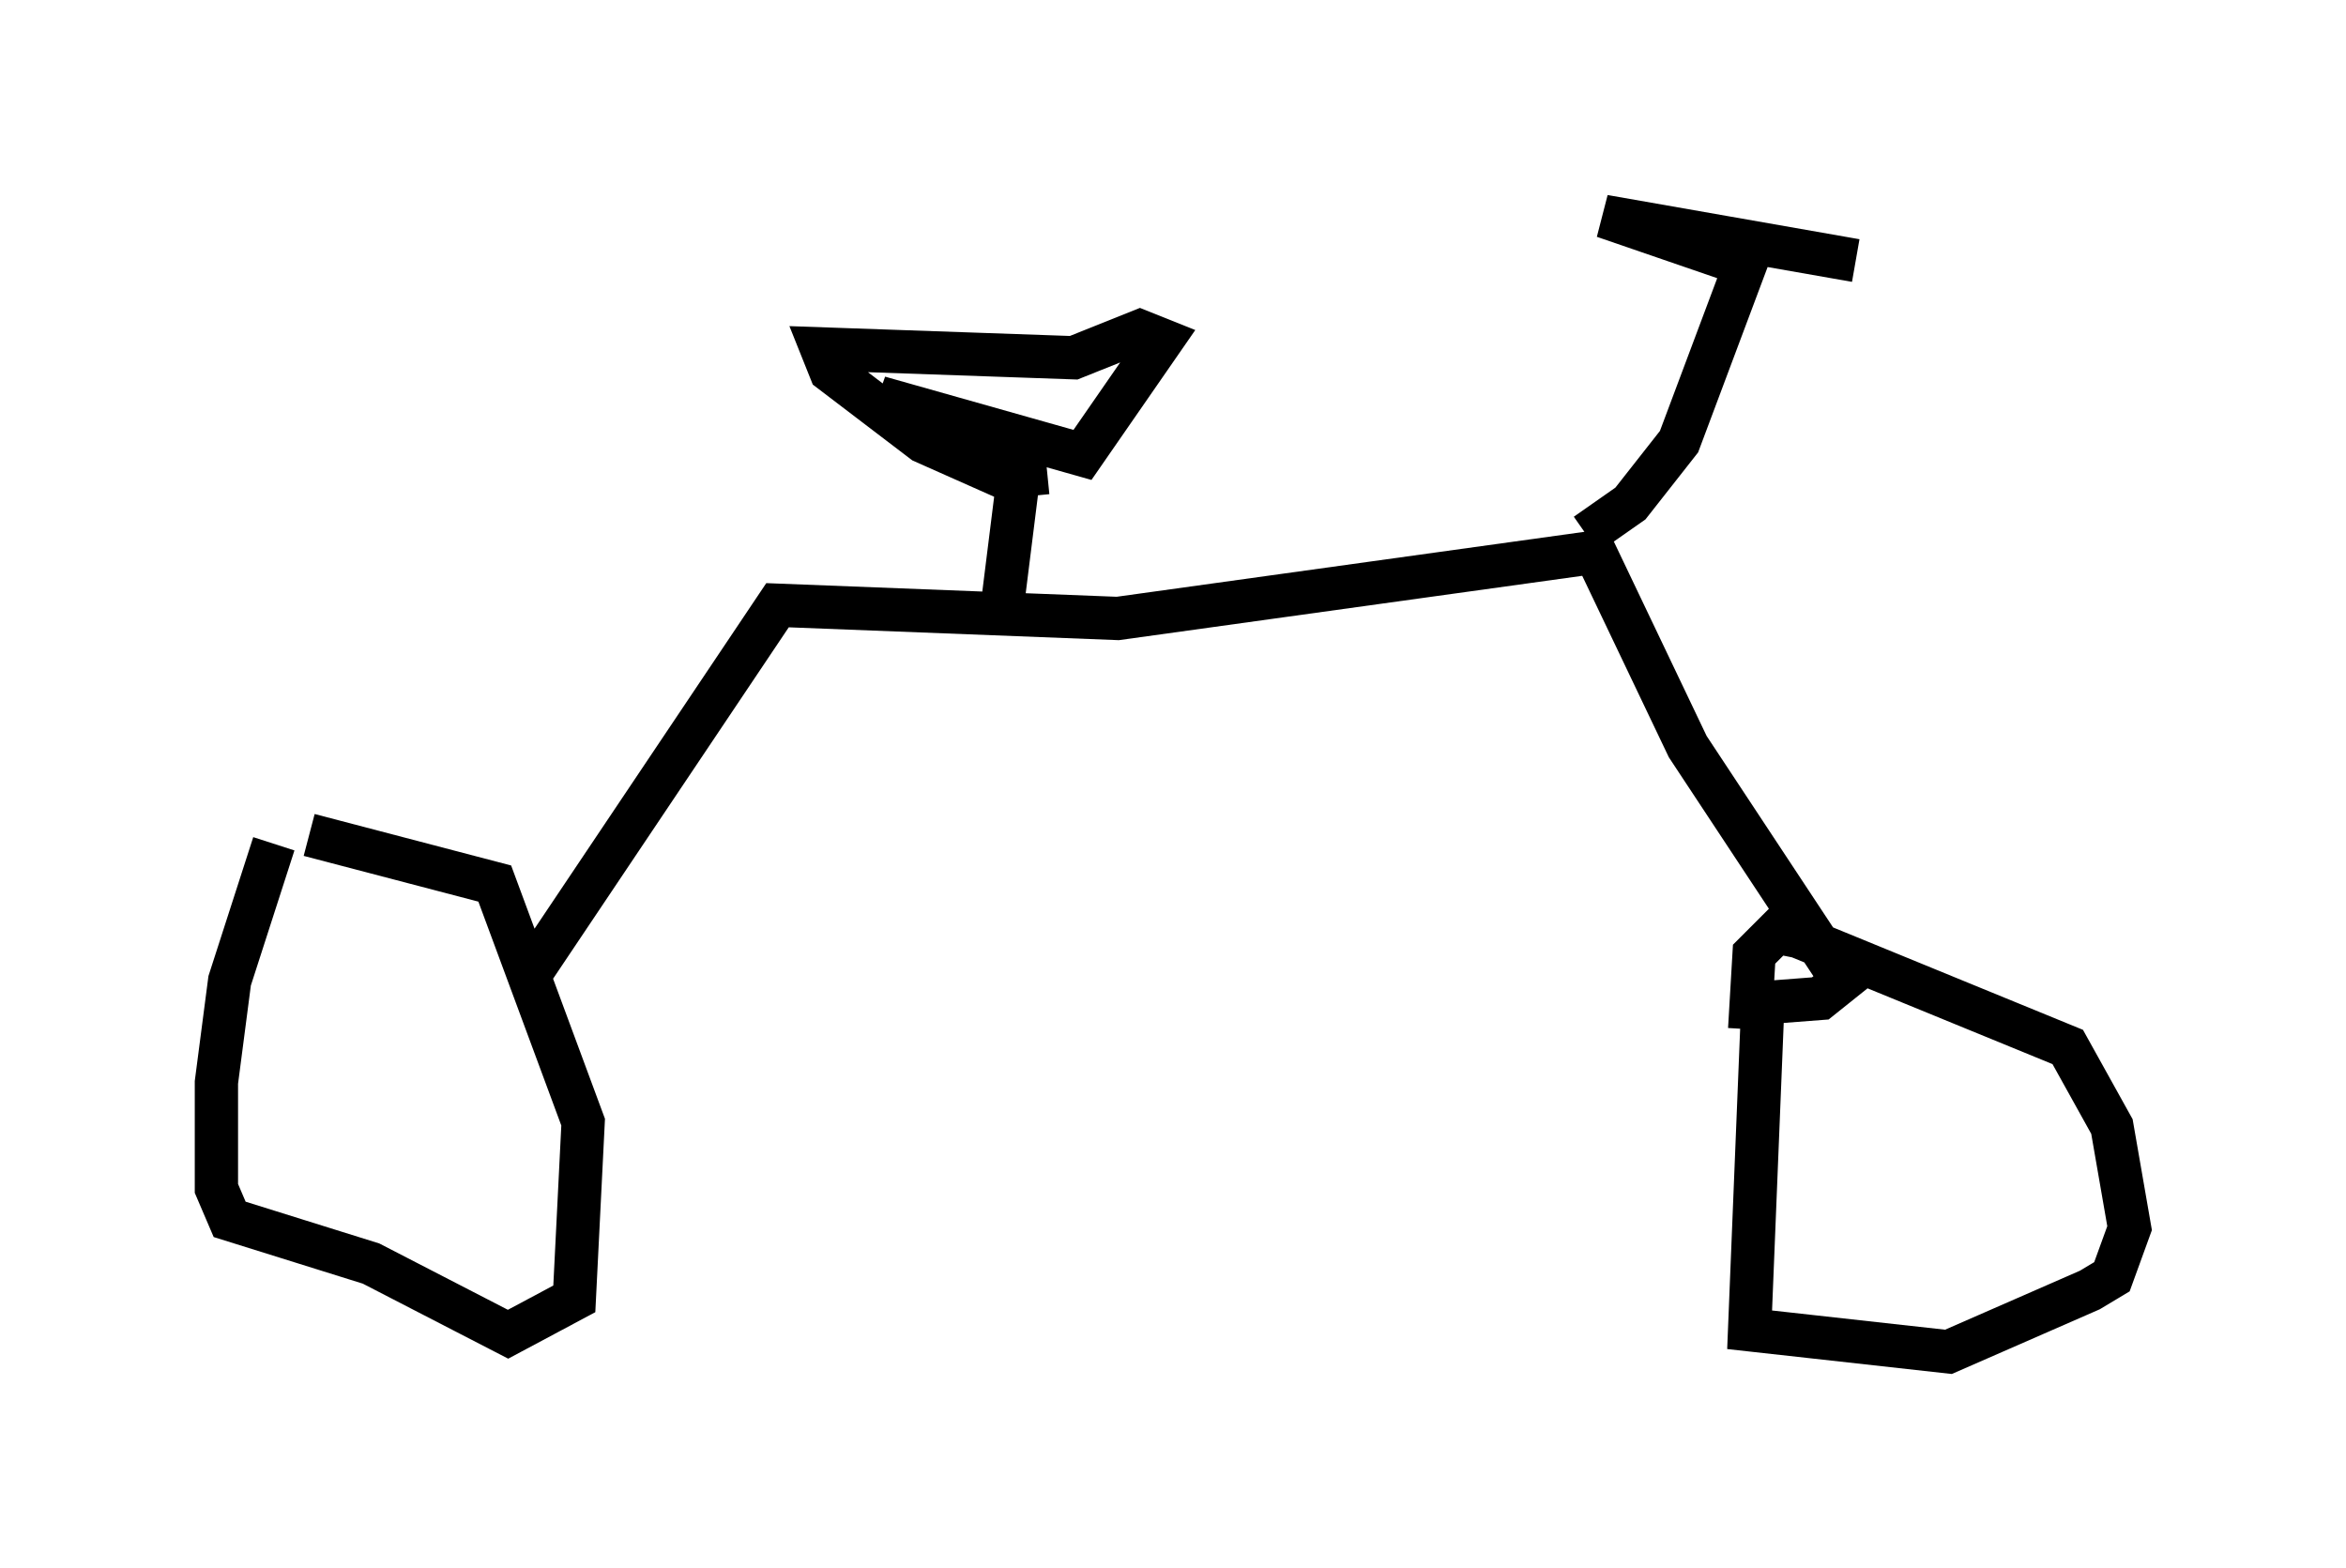 <?xml version="1.0" encoding="utf-8" ?>
<svg baseProfile="full" height="36.236" version="1.1" width="54.203" xmlns="http://www.w3.org/2000/svg" xmlns:ev="http://www.w3.org/2001/xml-events" xmlns:xlink="http://www.w3.org/1999/xlink"><defs /><rect fill="white" height="36.236" width="54.203" x="0" y="0" /><path d="M7.45, 18.781 m-1.123, 0.715 l-1.021, 3.165 -0.306, 2.348 l0.0, 2.45 0.306, 0.715 l3.267, 1.021 3.165, 1.633 l1.531, -0.817 0.204, -4.083 l-2.042, -5.513 -4.288, -1.123 m5.002, 3.369 l5.819, -8.677 7.861, 0.306 l11.025, -1.531 2.144, 4.492 l3.573, 5.41 -0.51, 0.408 l-1.327, 0.102 -0.306, 7.554 l4.594, 0.51 3.267, -1.429 l0.51, -0.306 0.408, -1.123 l-0.408, -2.348 -1.021, -1.838 l-6.227, -2.552 -0.51, -0.102 l-0.51, 0.51 -0.102, 1.735 m-17.252, -9.902 l0.408, -3.267 -3.267, -1.429 l4.696, 1.327 1.838, -2.654 l-0.51, -0.204 -1.531, 0.613 l-5.819, -0.204 0.204, 0.51 l2.144, 1.633 1.838, 0.817 l1.021, -0.102 m12.454, 1.429 l1.021, -0.715 1.123, -1.429 l1.531, -4.083 -3.267, -1.123 l5.819, 1.021 " fill="none" stroke="black" stroke-width="1" /></svg>